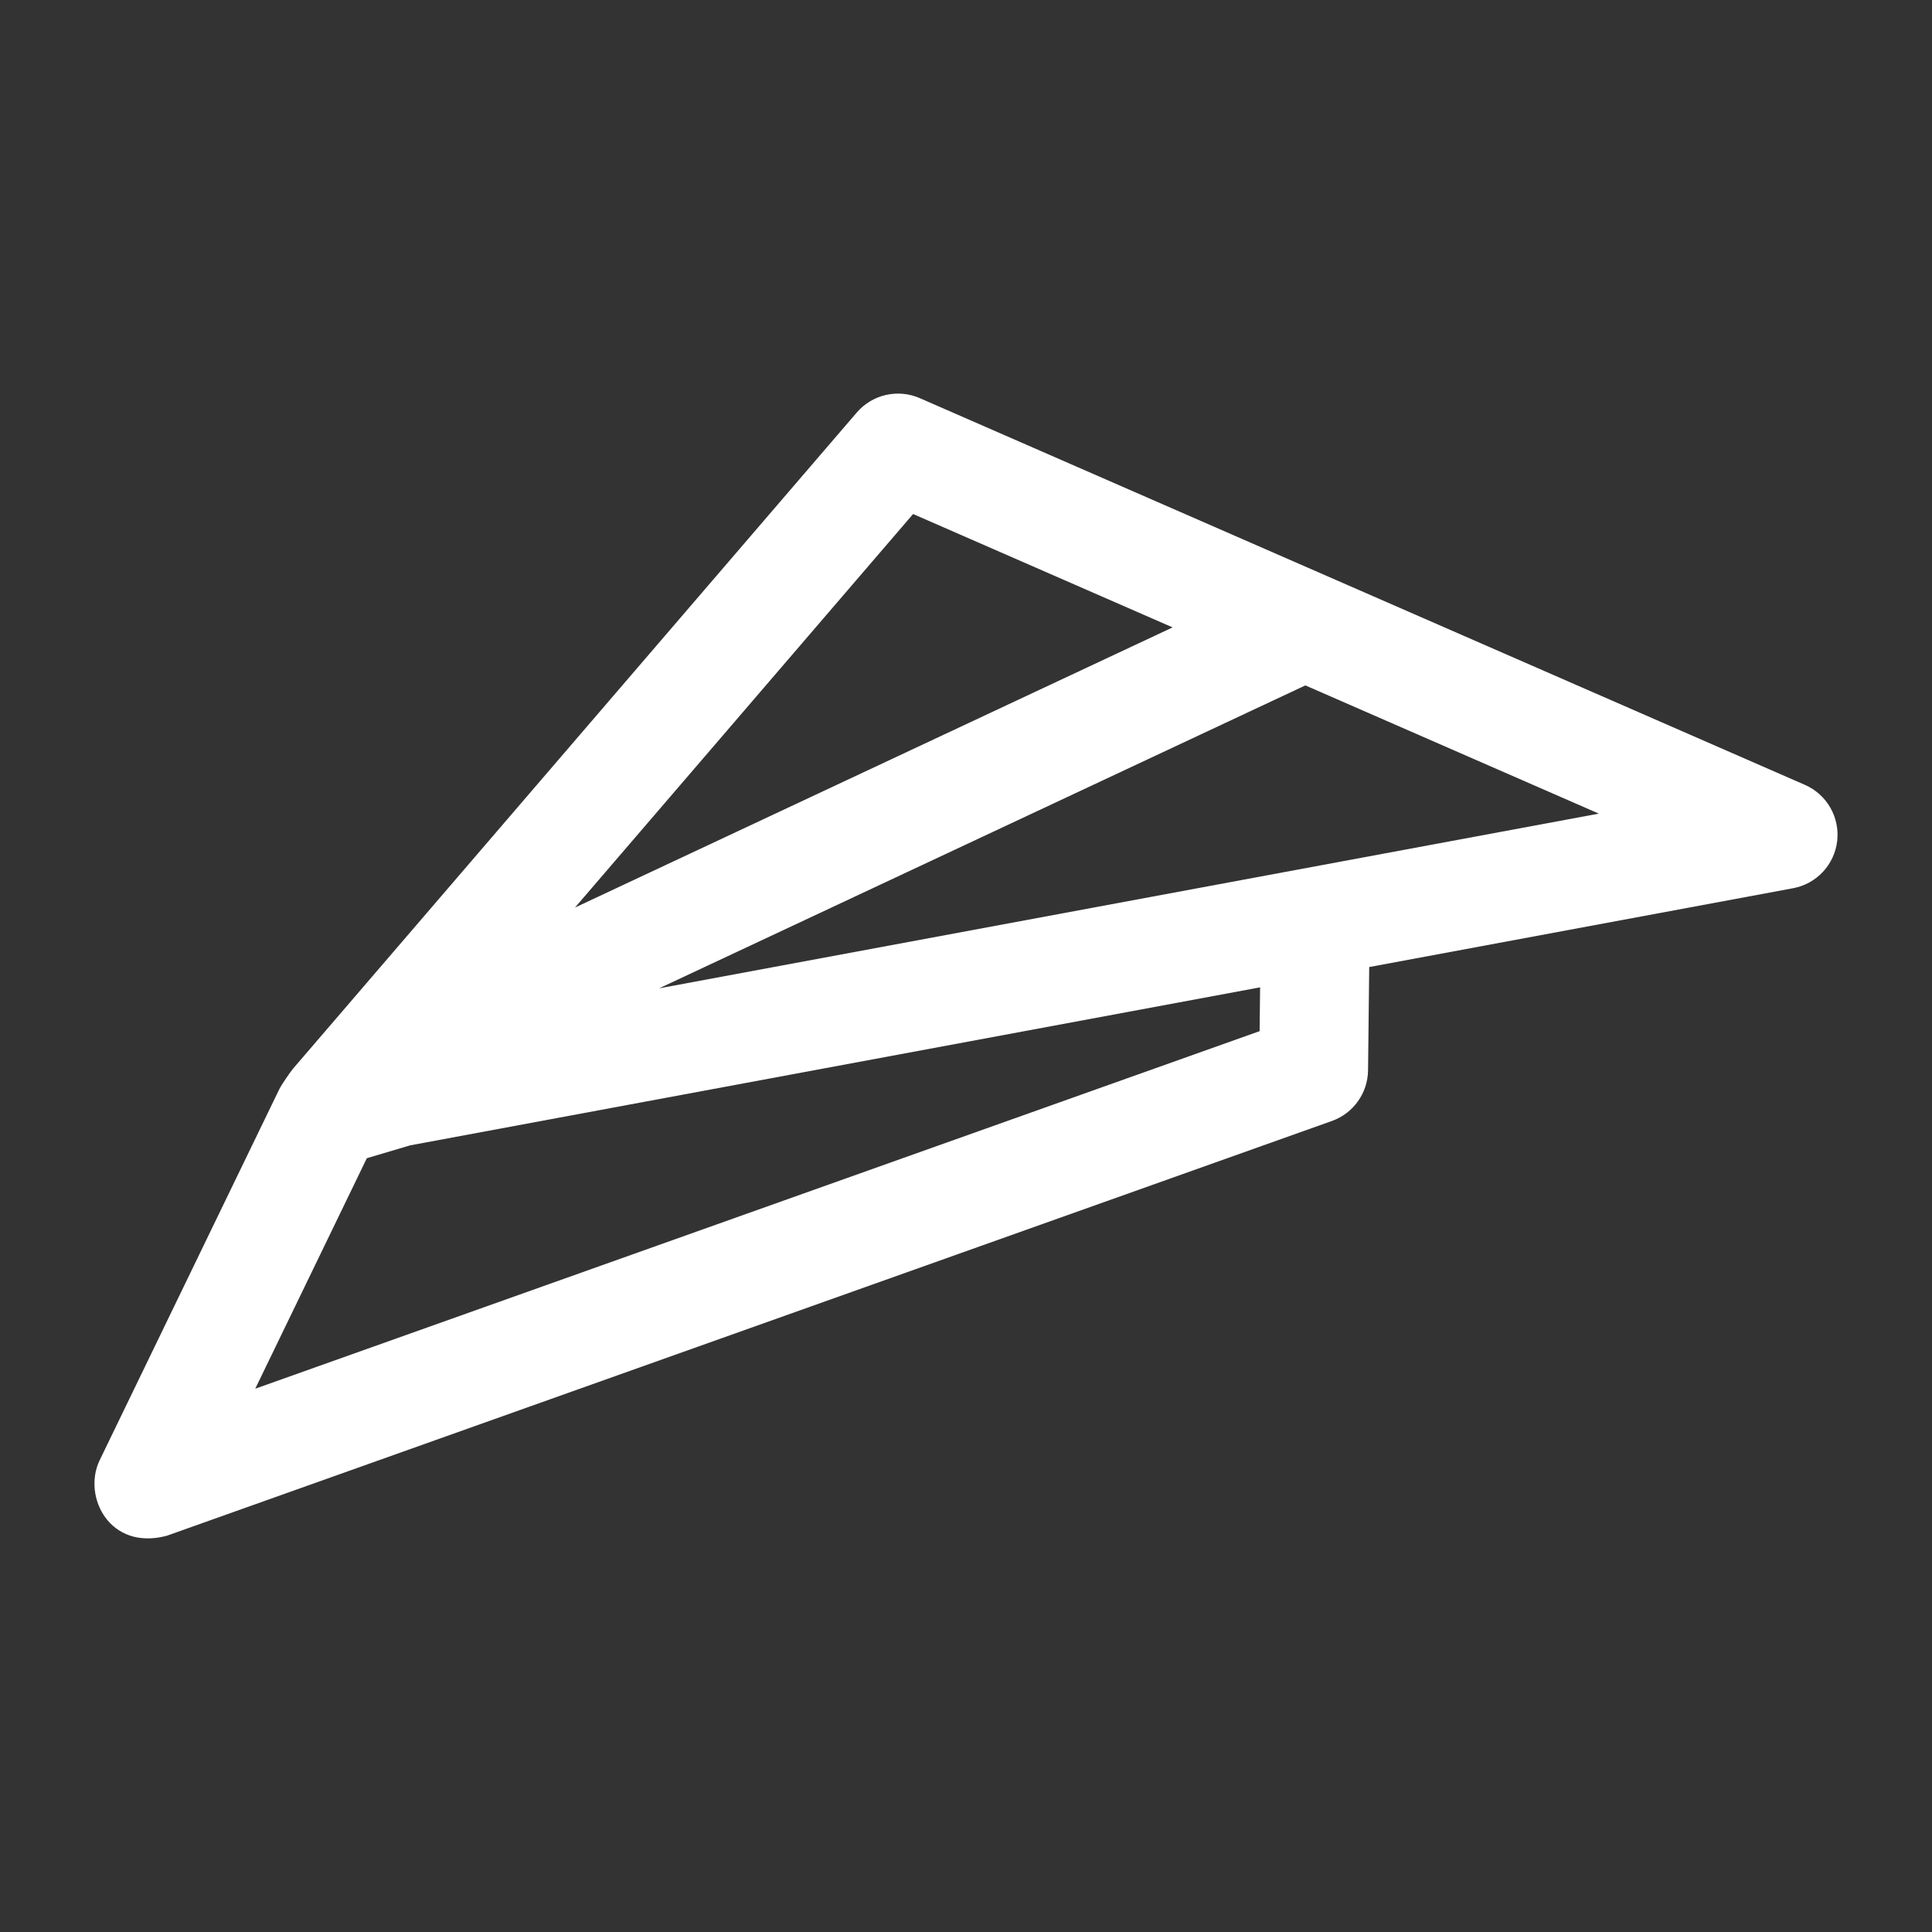 <?xml version="1.0" encoding="utf-8"?>

<svg version="1.2" baseProfile="tiny" xmlns="http://www.w3.org/2000/svg" xmlns:xlink="http://www.w3.org/1999/xlink" x="0px"
	 y="0px" width="128px" height="128px" viewBox="0 0 128 128" xml:space="preserve">
<rect x="0" y="0" width="128" height="128" fill="#333333" stroke="none"/>
<g id="_x31_28px_boxes">
	<rect fill="none" width="128" height="128"/>
</g>
<g id="Production">
	<g>
		<path fill="#ffffff" d="M119.579,51.999L60.94,26.379c-1.452-0.634-3.148-0.247-4.18,0.955L19.419,70.797
			c-0.164,0.191-0.781,1.088-0.913,1.361L6.585,96.782c-1.111,2.375,0.67,5.969,4.456,4.969l77.2-27.483
			c1.423-0.507,2.379-1.847,2.396-3.357l0.077-6.842l28.081-5.221c1.557-0.289,2.744-1.561,2.924-3.135
			C121.898,54.14,121.031,52.633,119.579,51.999z M83.453,68.316L16.911,92.005l7.393-15.271l2.873-0.852
			l56.308-10.468L83.453,68.316z M77.688,41.567L38.095,60.127L60.495,34.055L77.688,41.567z M43.671,65.479
			l42.812-20.069l19.444,8.495L43.671,65.479z"/>
	</g>
</g>
</svg>
